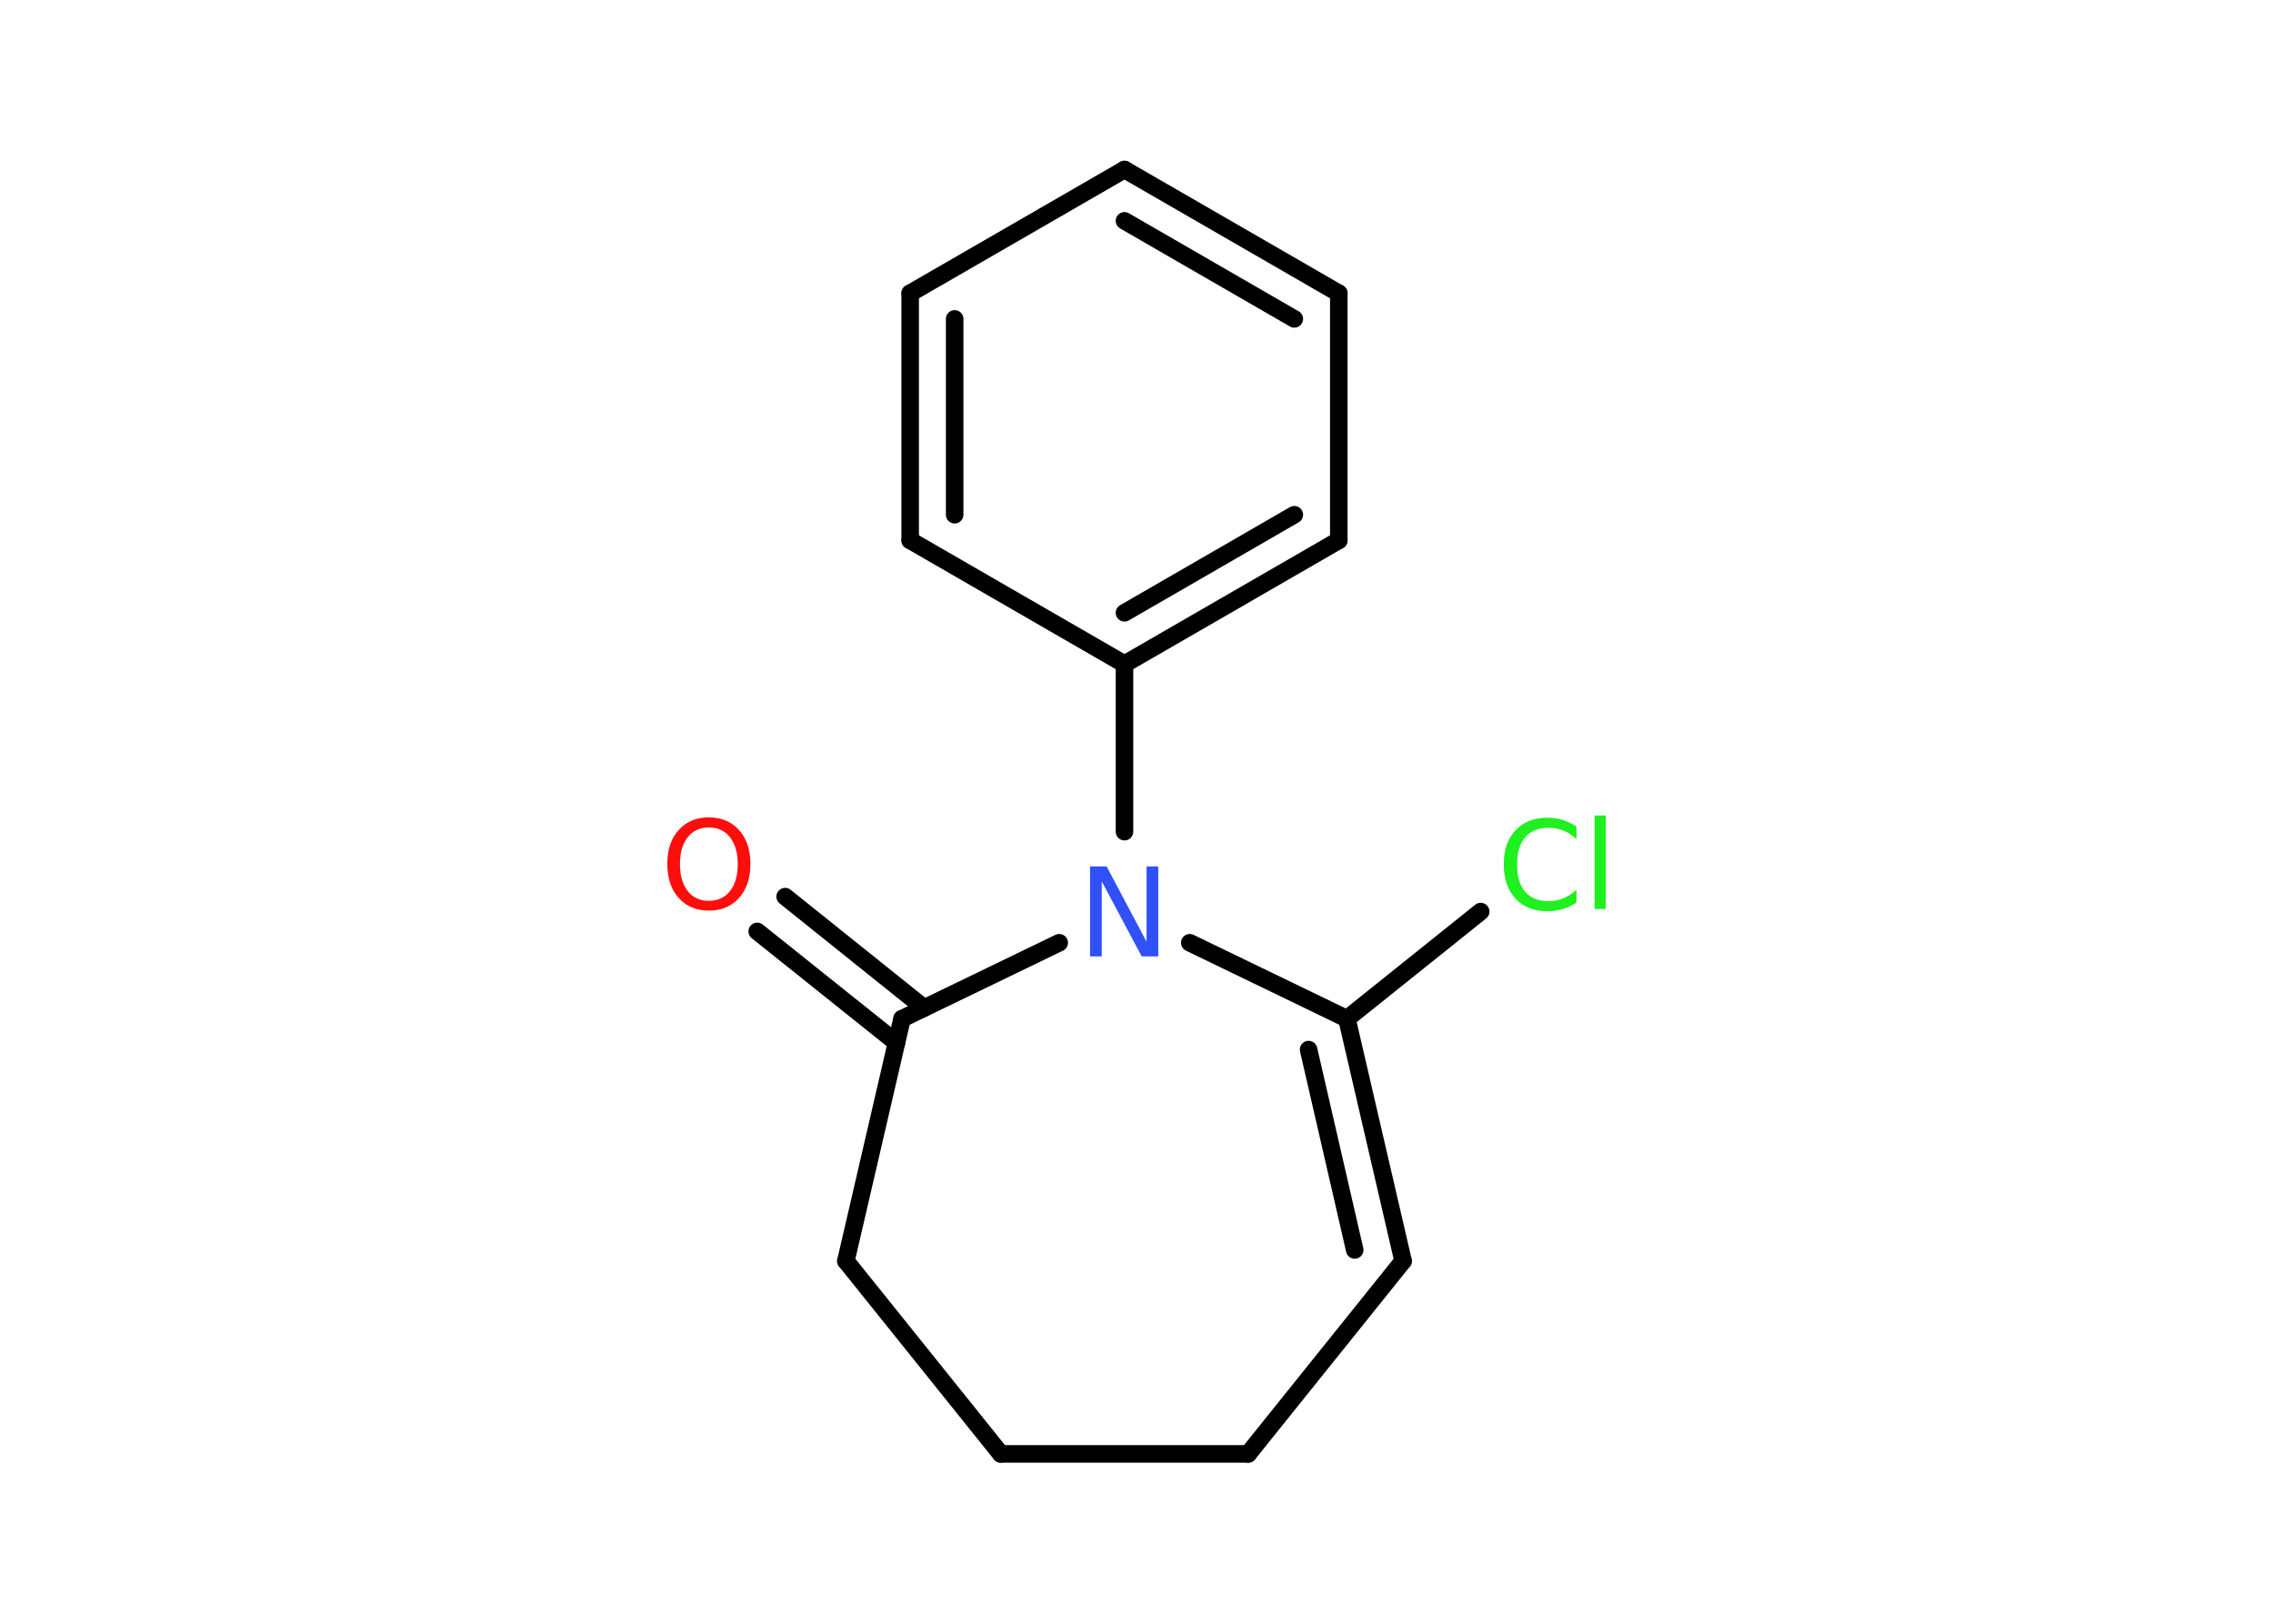 <?xml version='1.0' encoding='UTF-8'?>
<!DOCTYPE svg PUBLIC "-//W3C//DTD SVG 1.1//EN" "http://www.w3.org/Graphics/SVG/1.1/DTD/svg11.dtd">
<svg version='1.2' xmlns='http://www.w3.org/2000/svg' xmlns:xlink='http://www.w3.org/1999/xlink' width='70.0mm' height='50.0mm' viewBox='0 0 70.0 50.0'>
  <desc>Generated by the Chemistry Development Kit (http://github.com/cdk)</desc>
  <g stroke-linecap='round' stroke-linejoin='round' stroke='#000000' stroke-width='.54' fill='#1FF01F'>
    <rect x='.0' y='.0' width='70.0' height='50.0' fill='#FFFFFF' stroke='none'/>
    <g id='mol1' class='mol'>
      <g id='mol1bnd1' class='bond'>
        <line x1='24.18' y1='27.61' x2='28.46' y2='31.04'/>
        <line x1='23.32' y1='28.68' x2='27.61' y2='32.11'/>
      </g>
      <line id='mol1bnd2' class='bond' x1='27.78' y1='31.37' x2='26.05' y2='38.83'/>
      <line id='mol1bnd3' class='bond' x1='26.05' y1='38.83' x2='30.82' y2='44.77'/>
      <line id='mol1bnd4' class='bond' x1='30.82' y1='44.77' x2='38.44' y2='44.77'/>
      <line id='mol1bnd5' class='bond' x1='38.44' y1='44.77' x2='43.21' y2='38.83'/>
      <g id='mol1bnd6' class='bond'>
        <line x1='43.21' y1='38.83' x2='41.48' y2='31.37'/>
        <line x1='41.72' y1='38.49' x2='40.3' y2='32.32'/>
      </g>
      <line id='mol1bnd7' class='bond' x1='41.48' y1='31.37' x2='45.6' y2='28.07'/>
      <line id='mol1bnd8' class='bond' x1='41.48' y1='31.37' x2='36.64' y2='29.03'/>
      <line id='mol1bnd9' class='bond' x1='27.78' y1='31.37' x2='32.62' y2='29.03'/>
      <line id='mol1bnd10' class='bond' x1='34.63' y1='25.61' x2='34.63' y2='20.45'/>
      <g id='mol1bnd11' class='bond'>
        <line x1='34.63' y1='20.45' x2='41.23' y2='16.64'/>
        <line x1='34.63' y1='18.87' x2='39.86' y2='15.85'/>
      </g>
      <line id='mol1bnd12' class='bond' x1='41.23' y1='16.64' x2='41.23' y2='9.03'/>
      <g id='mol1bnd13' class='bond'>
        <line x1='41.23' y1='9.03' x2='34.63' y2='5.22'/>
        <line x1='39.86' y1='9.82' x2='34.63' y2='6.8'/>
      </g>
      <line id='mol1bnd14' class='bond' x1='34.63' y1='5.22' x2='28.03' y2='9.03'/>
      <g id='mol1bnd15' class='bond'>
        <line x1='28.03' y1='9.03' x2='28.03' y2='16.64'/>
        <line x1='29.4' y1='9.82' x2='29.4' y2='15.85'/>
      </g>
      <line id='mol1bnd16' class='bond' x1='34.63' y1='20.45' x2='28.03' y2='16.64'/>
      <path id='mol1atm1' class='atom' d='M21.83 25.48q-.41 .0 -.65 .3q-.24 .3 -.24 .83q.0 .52 .24 .83q.24 .3 .65 .3q.41 .0 .65 -.3q.24 -.3 .24 -.83q.0 -.52 -.24 -.83q-.24 -.3 -.65 -.3zM21.83 25.17q.58 .0 .93 .39q.35 .39 .35 1.04q.0 .66 -.35 1.05q-.35 .39 -.93 .39q-.58 .0 -.93 -.39q-.35 -.39 -.35 -1.05q.0 -.65 .35 -1.04q.35 -.39 .93 -.39z' stroke='none' fill='#FF0D0D'/>
      <path id='mol1atm8' class='atom' d='M48.55 25.44v.4q-.19 -.18 -.4 -.26q-.21 -.09 -.45 -.09q-.47 .0 -.73 .29q-.25 .29 -.25 .84q.0 .55 .25 .84q.25 .29 .73 .29q.24 .0 .45 -.09q.21 -.09 .4 -.26v.39q-.2 .14 -.42 .2q-.22 .07 -.47 .07q-.63 .0 -.99 -.39q-.36 -.39 -.36 -1.05q.0 -.67 .36 -1.05q.36 -.39 .99 -.39q.25 .0 .47 .07q.22 .07 .41 .2zM49.11 25.11h.34v2.88h-.34v-2.88z' stroke='none'/>
      <path id='mol1atm9' class='atom' d='M33.58 26.68h.5l1.23 2.32v-2.32h.36v2.77h-.51l-1.23 -2.31v2.31h-.36v-2.77z' stroke='none' fill='#3050F8'/>
    </g>
  </g>
</svg>
